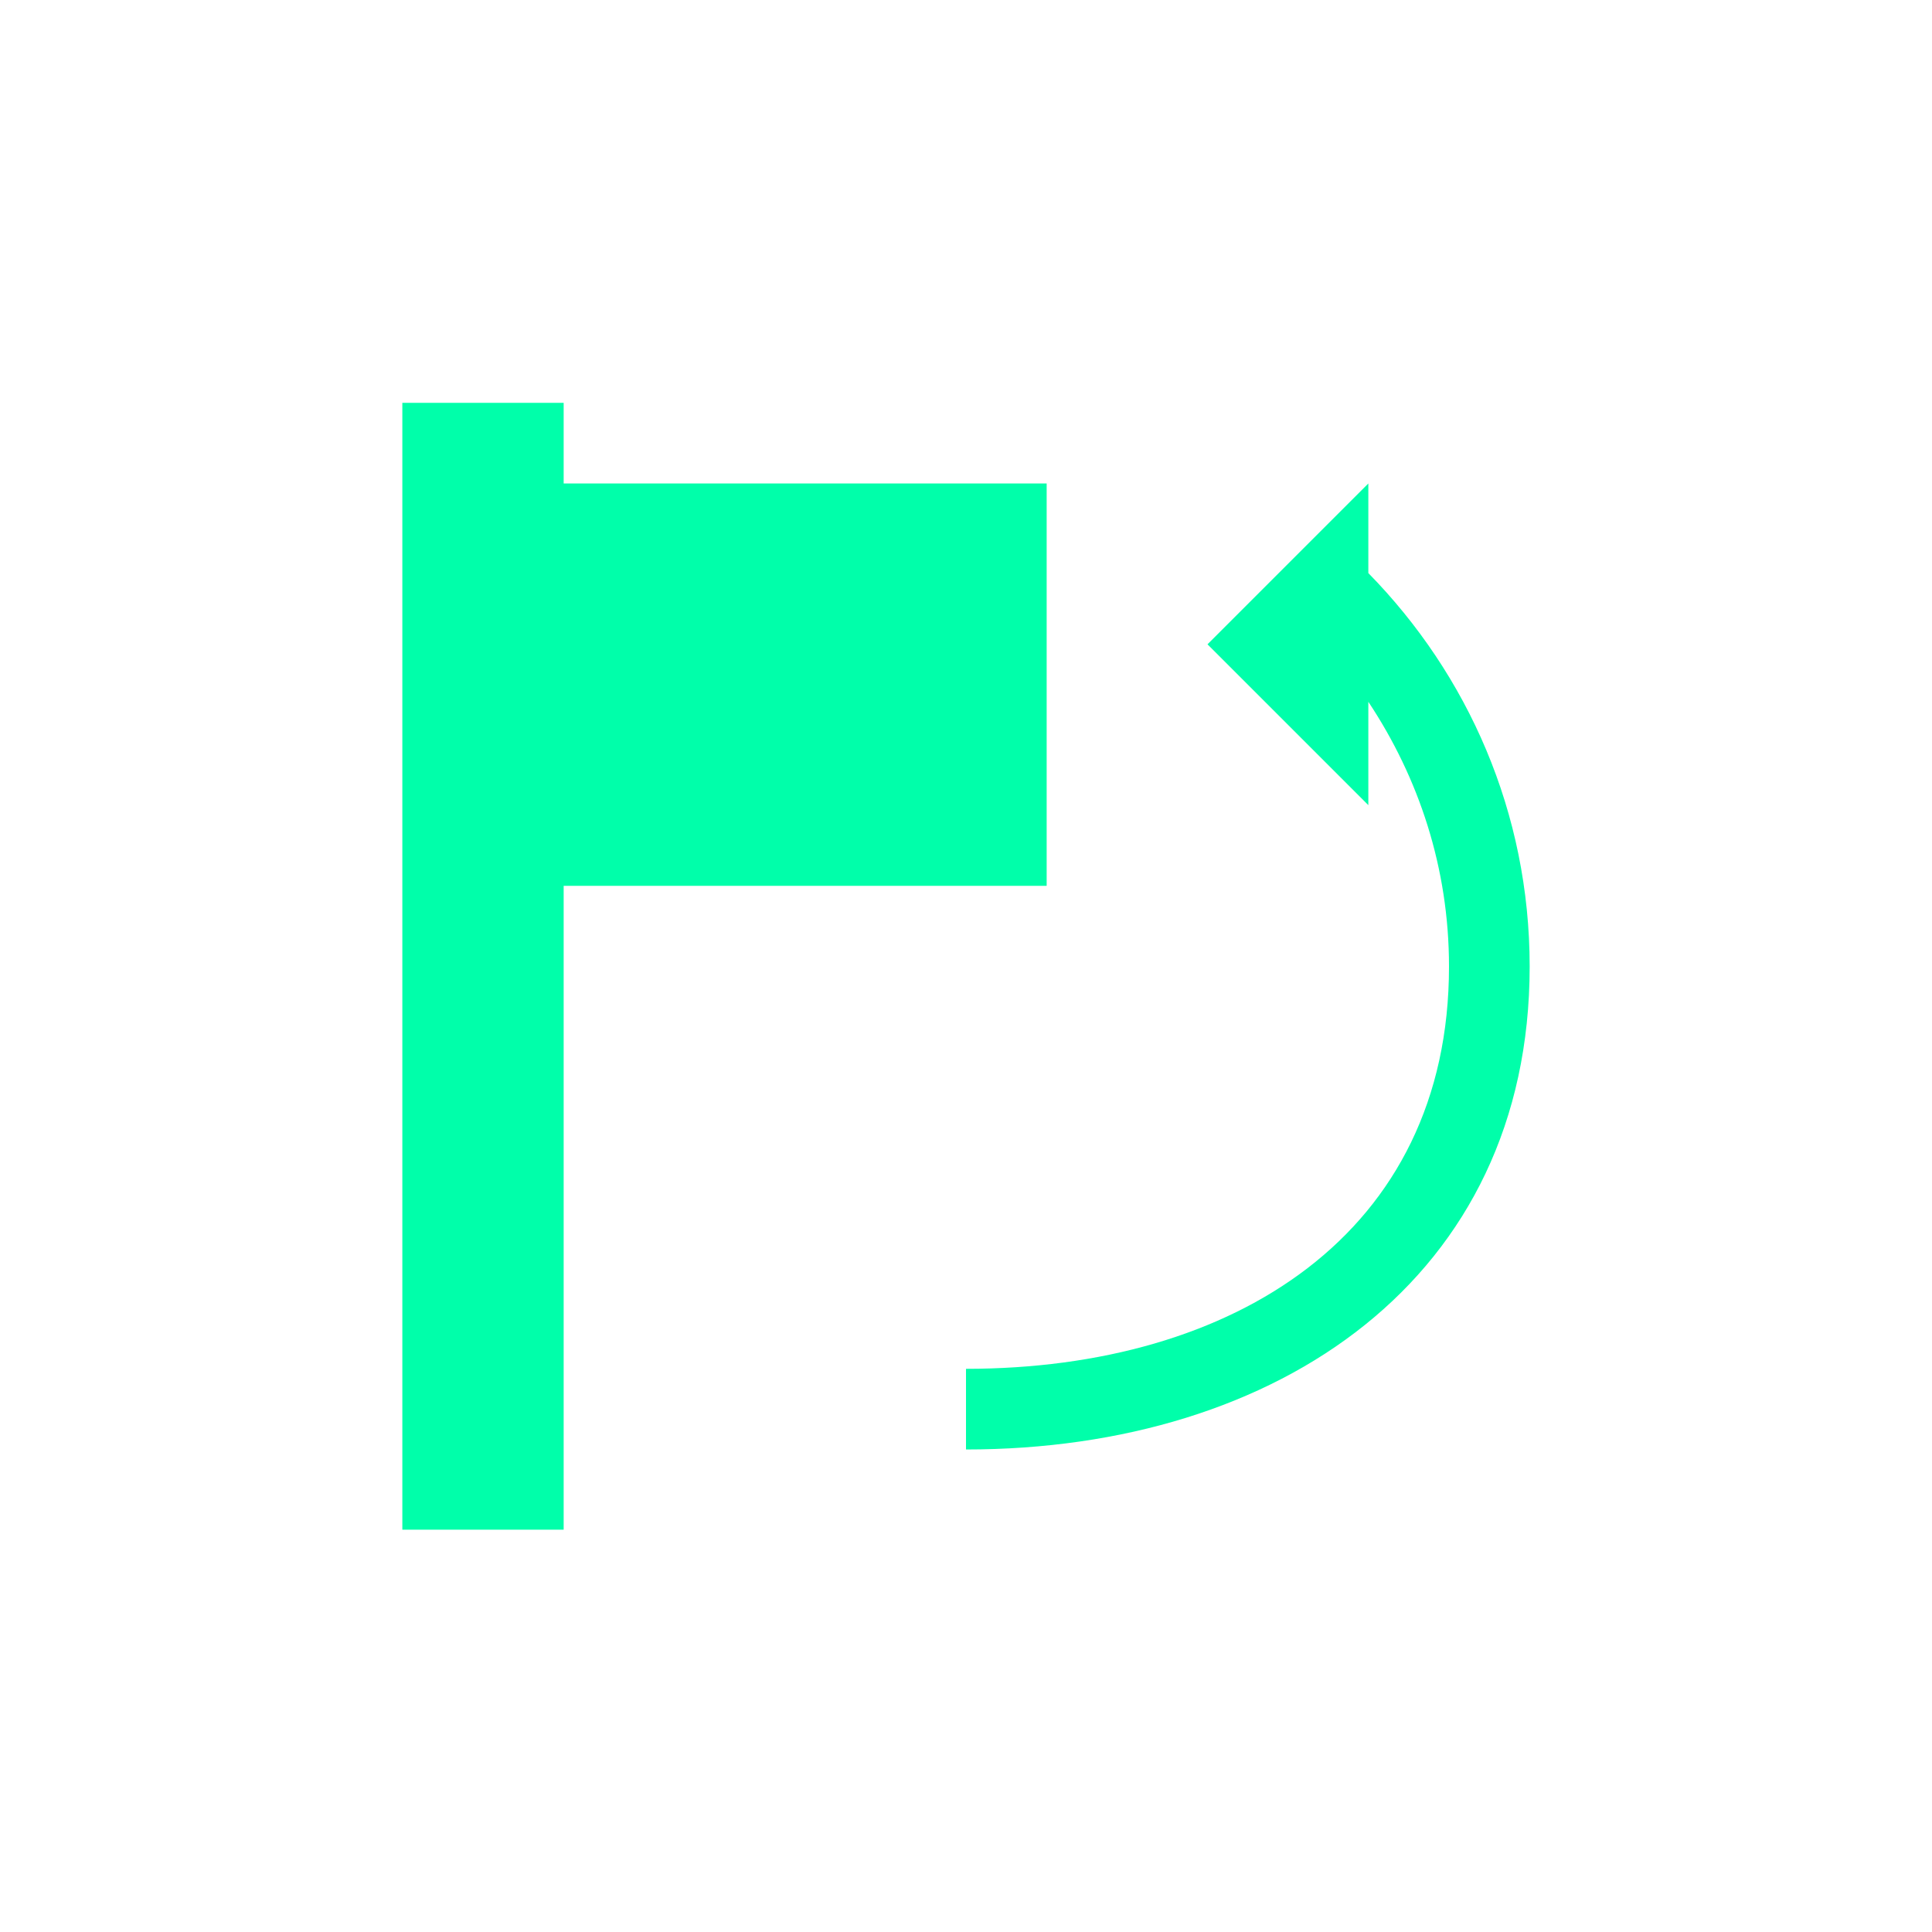 <svg xmlns="http://www.w3.org/2000/svg" xmlns:xlink="http://www.w3.org/1999/xlink" width="16" height="16" viewBox="0 0 16 16" version="1.1">
<g id="surface1">
<path style=" stroke:none;fill-rule:nonzero;fill:rgb(0%,100%,66.667%);fill-opacity:1;" d="M 3.332 3.336 L 3.332 12.668 L 4.668 12.668 L 4.668 7.336 L 8.668 7.336 L 8.668 4.004 L 4.668 4.004 L 4.668 3.336 Z M 11.332 4.004 L 10 5.336 L 11.332 6.668 L 11.332 5.812 C 11.75 6.441 12 7.188 12 8.004 C 12 10.219 10.215 11.336 8 11.336 L 8 12.004 C 10.586 12.004 12.668 10.586 12.668 8.004 C 12.668 6.73 12.156 5.586 11.332 4.746 Z M 11.332 4.004 "/>
</g>
</svg>
